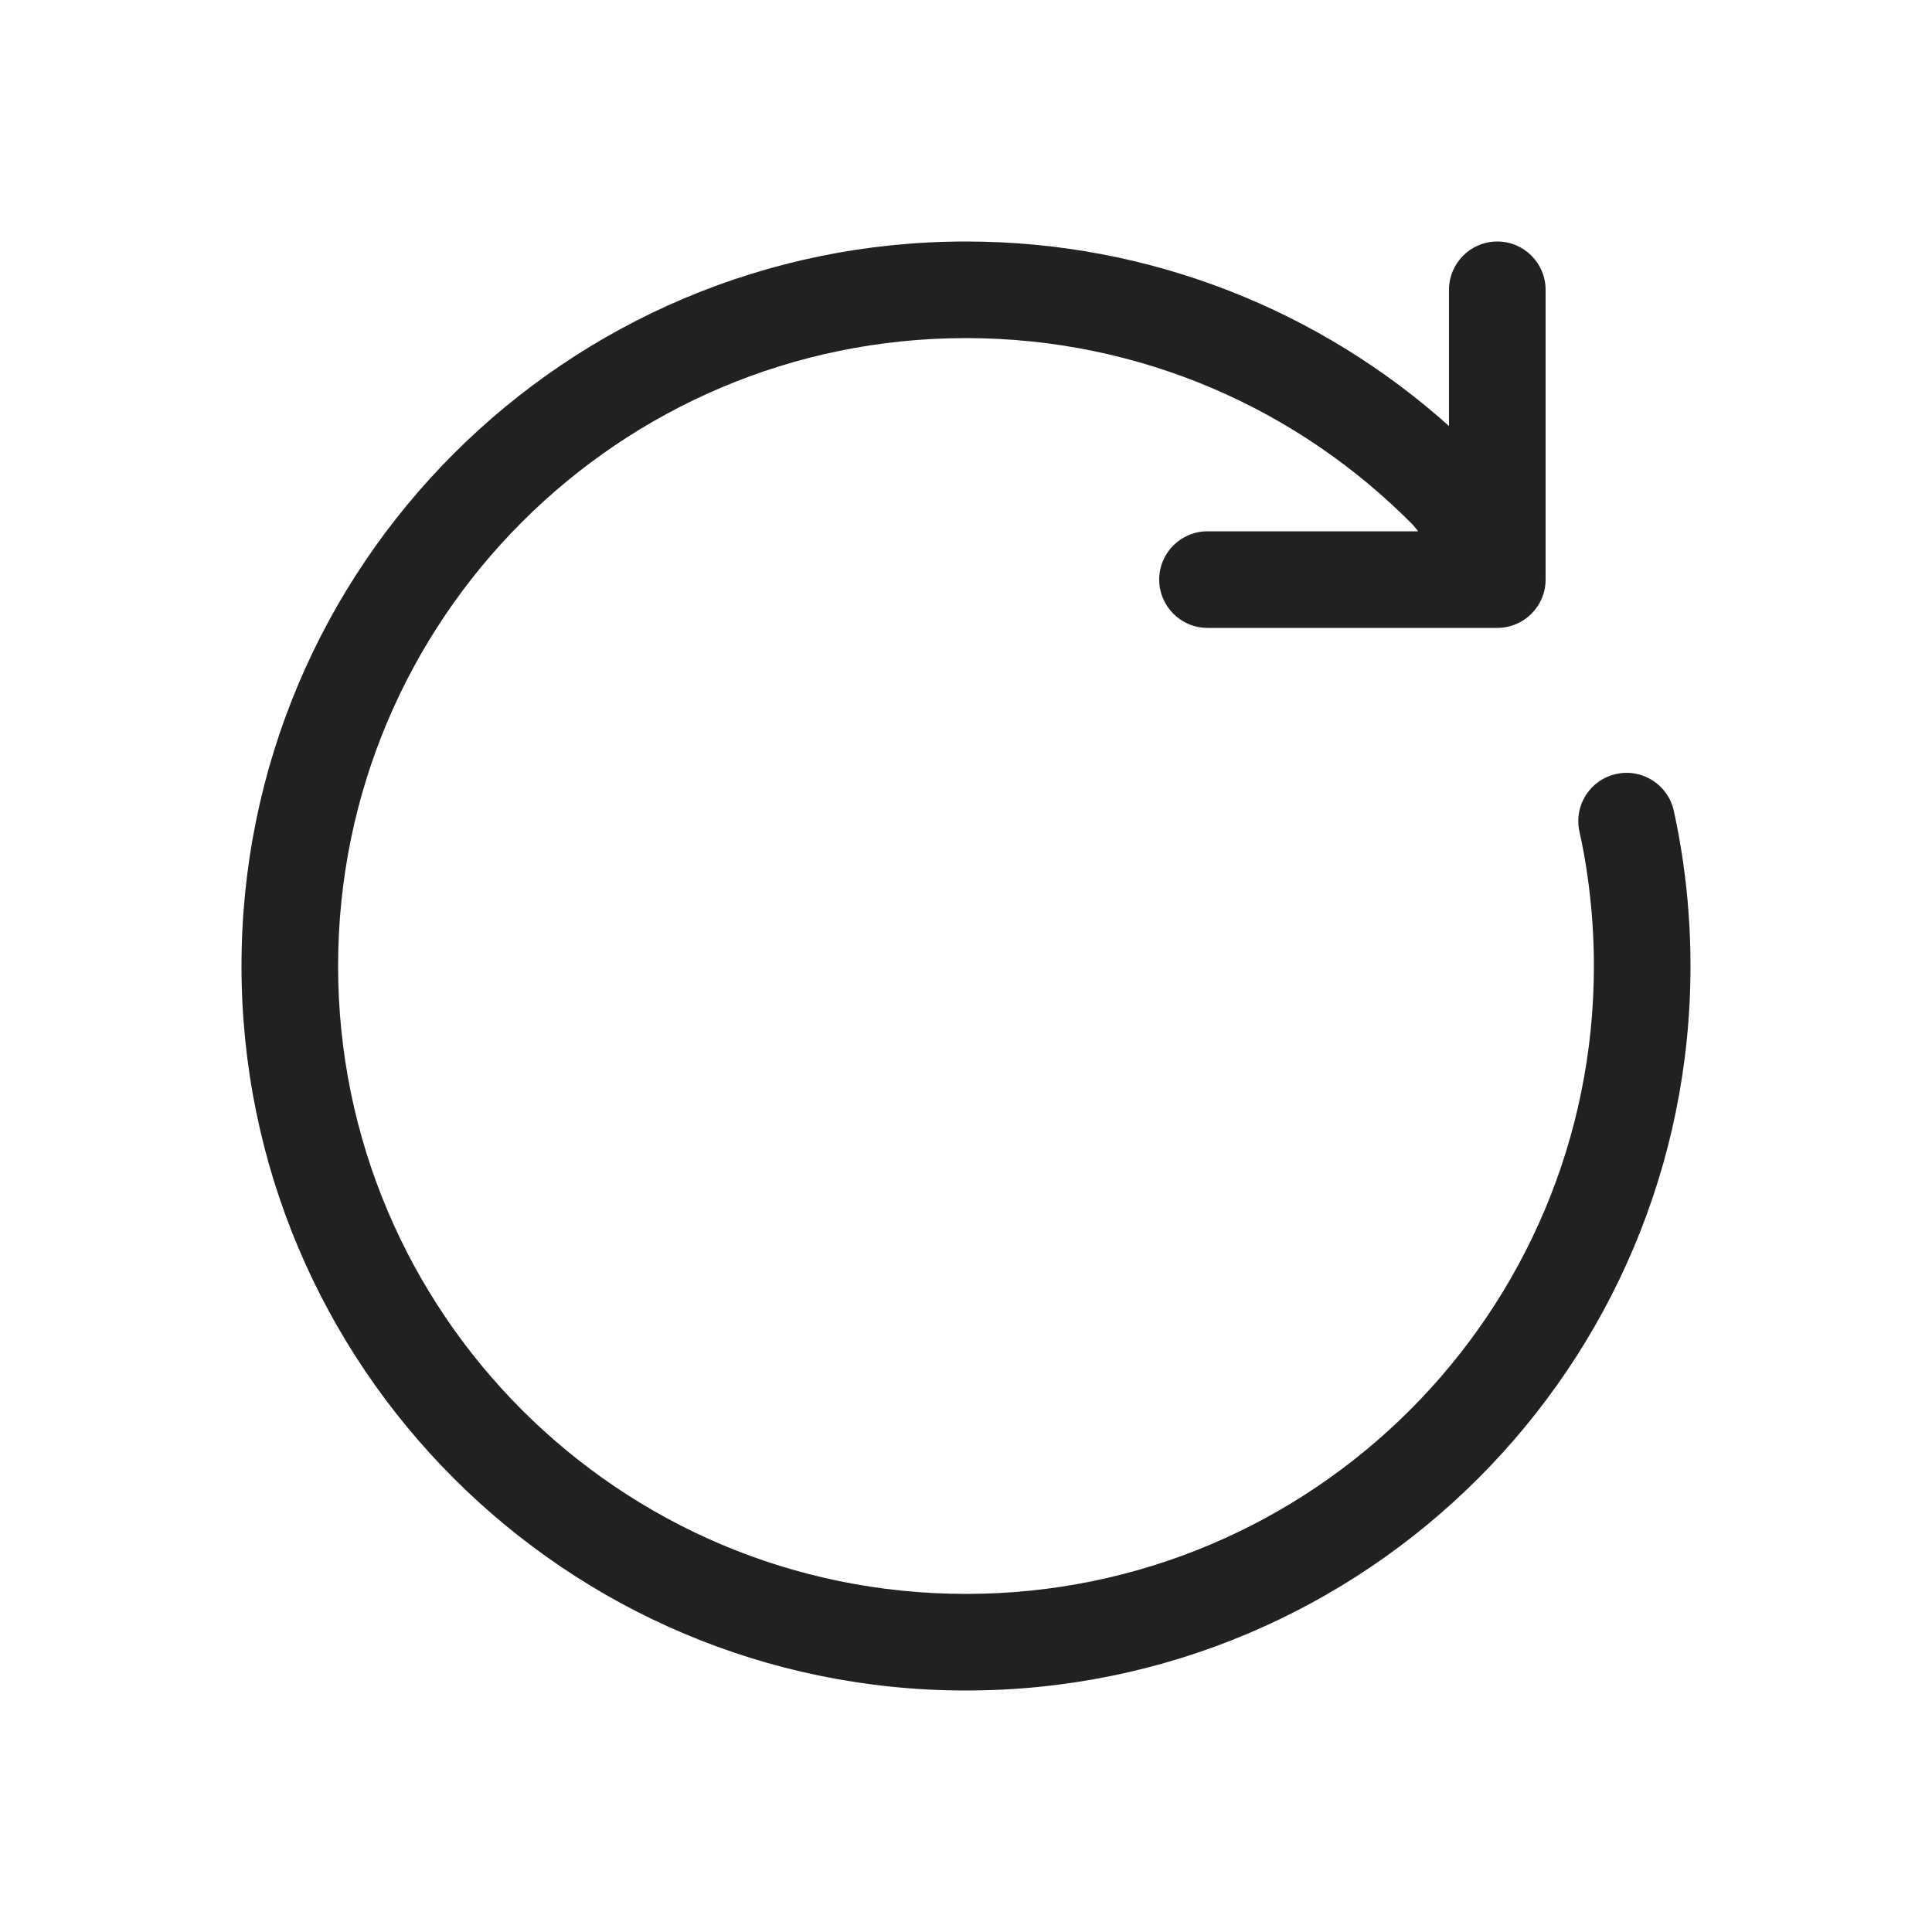 <?xml version="1.0" encoding="UTF-8"?>
<svg width="20px" height="20px" viewBox="0 0 20 20" version="1.1" xmlns="http://www.w3.org/2000/svg" xmlns:xlink="http://www.w3.org/1999/xlink">
    <!-- Generator: Sketch 64 (93537) - https://sketch.com -->
    <title>ic_fluent_arrow_clockwise_20_regular</title>
    <desc>Created with Sketch.</desc>
    <g id="🔍-System-Icons" stroke="none" stroke-width="1" fill="none" fill-rule="evenodd">
        <g id="ic_fluent_arrow_clockwise_20_regular" fill="#212121" fill-rule="nonzero">
            <path d="M10,3.5 C11.812,3.5 13.449,4.24 14.629,5.436 L14.681,5.5 L12.5,5.5 C12.224,5.5 12,5.724 12,6 C12,6.276 12.224,6.5 12.5,6.5 L15.5,6.5 C15.776,6.5 16,6.276 16,6 L16,3 C16,2.724 15.776,2.5 15.5,2.5 C15.224,2.5 15,2.724 15,3 L15,4.41 C13.674,3.223 11.921,2.5 10,2.5 C5.858,2.5 2.5,5.858 2.5,10 C2.5,14.142 5.858,17.5 10,17.5 C14.142,17.5 17.5,14.142 17.5,10 C17.5,9.637 17.474,9.279 17.424,8.929 C17.398,8.748 17.366,8.57 17.327,8.393 C17.268,8.124 17.002,7.953 16.732,8.012 C16.462,8.07 16.291,8.337 16.35,8.607 C16.384,8.759 16.412,8.914 16.434,9.071 C16.477,9.374 16.5,9.684 16.5,10 C16.5,13.59 13.59,16.5 10,16.5 C6.41,16.5 3.5,13.59 3.5,10 C3.5,6.41 6.41,3.5 10,3.5 Z" id="🎨-Color"></path>
        </g>
    </g>
</svg>